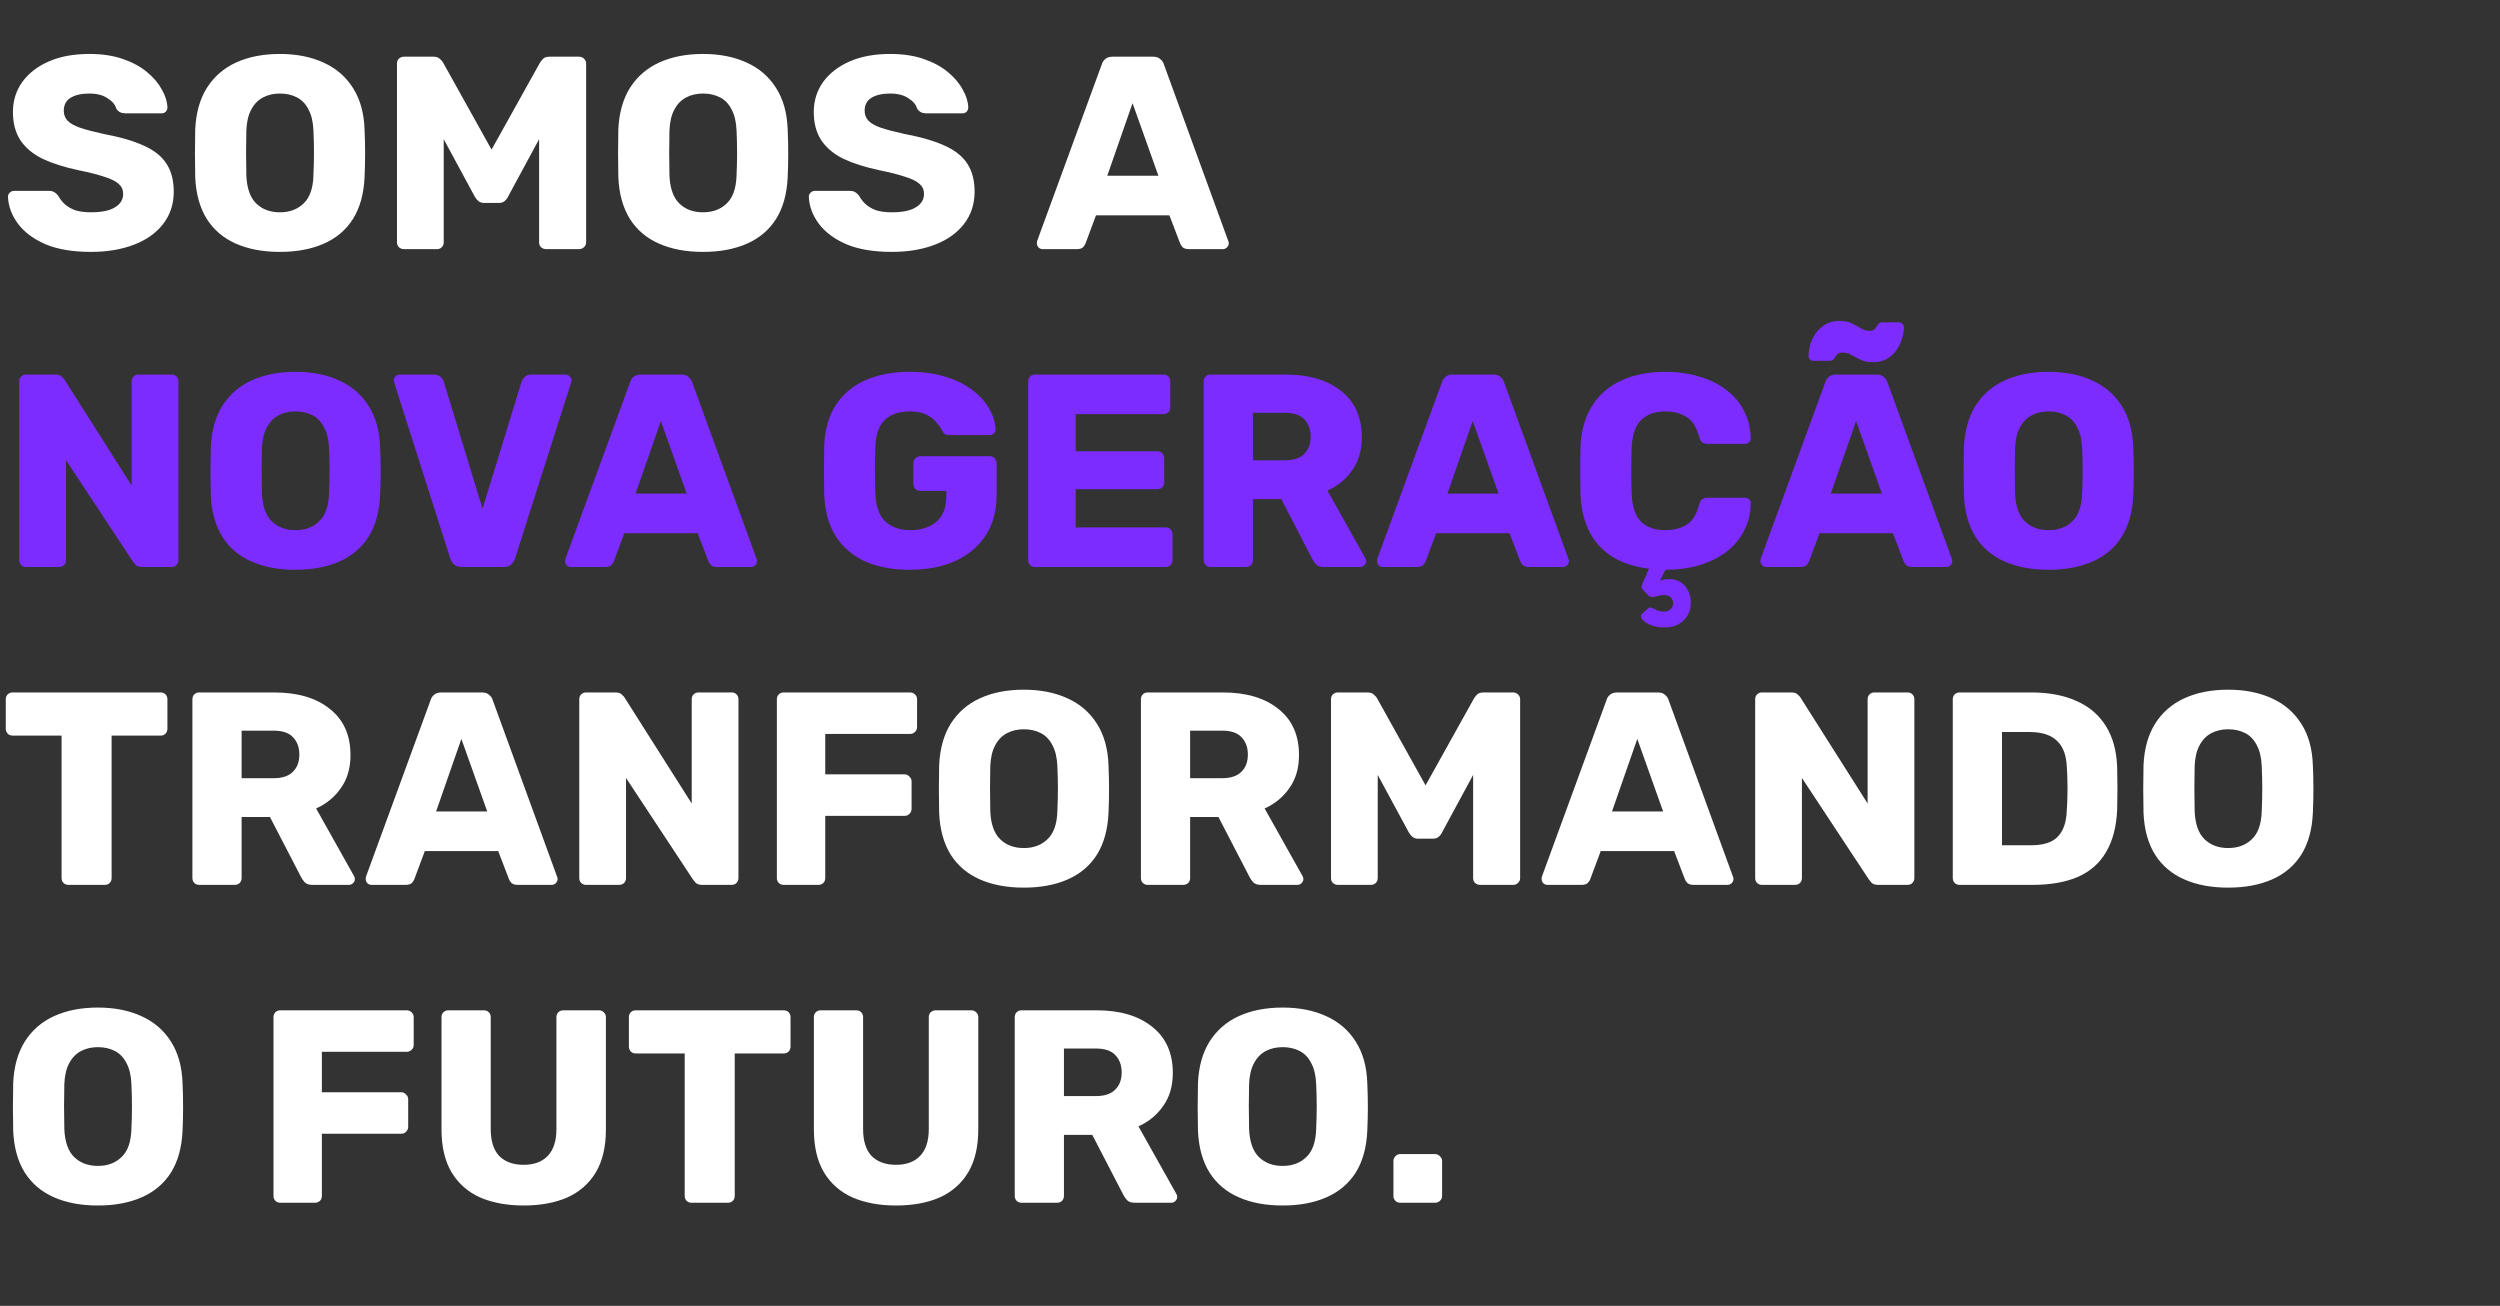 <svg width="291" height="152" viewBox="0 0 291 152" fill="none" xmlns="http://www.w3.org/2000/svg">
<rect x="0" y="0" width="291" height="152" fill="#333333" stroke="none"/>
<path d="M10.592 29.32C8.459 29.32 6.688 29.021 5.28 28.424C3.872 27.805 2.805 27.005 2.08 26.024C1.355 25.043 0.971 23.997 0.928 22.888C0.928 22.717 0.992 22.568 1.12 22.44C1.269 22.291 1.44 22.216 1.632 22.216H5.664C5.963 22.216 6.187 22.269 6.336 22.376C6.507 22.483 6.656 22.621 6.784 22.792C6.955 23.112 7.189 23.421 7.488 23.72C7.808 24.019 8.213 24.264 8.704 24.456C9.216 24.627 9.845 24.712 10.592 24.712C11.829 24.712 12.757 24.52 13.376 24.136C14.016 23.752 14.336 23.229 14.336 22.568C14.336 22.099 14.165 21.715 13.824 21.416C13.483 21.096 12.928 20.819 12.16 20.584C11.413 20.328 10.411 20.072 9.152 19.816C7.531 19.475 6.144 19.037 4.992 18.504C3.861 17.949 2.997 17.235 2.4 16.36C1.803 15.464 1.504 14.355 1.504 13.032C1.504 11.731 1.867 10.568 2.592 9.544C3.339 8.52 4.373 7.72 5.696 7.144C7.019 6.568 8.587 6.28 10.4 6.28C11.872 6.28 13.163 6.472 14.272 6.856C15.403 7.24 16.352 7.752 17.12 8.392C17.888 9.032 18.464 9.715 18.848 10.44C19.253 11.144 19.467 11.837 19.488 12.52C19.488 12.691 19.424 12.851 19.296 13C19.168 13.128 19.008 13.192 18.816 13.192H14.592C14.357 13.192 14.155 13.149 13.984 13.064C13.813 12.979 13.664 12.84 13.536 12.648C13.408 12.179 13.067 11.773 12.512 11.432C11.979 11.069 11.275 10.888 10.4 10.888C9.461 10.888 8.725 11.059 8.192 11.4C7.68 11.72 7.424 12.221 7.424 12.904C7.424 13.331 7.563 13.704 7.84 14.024C8.139 14.344 8.619 14.621 9.28 14.856C9.963 15.091 10.891 15.336 12.064 15.592C14.005 15.955 15.573 16.413 16.768 16.968C17.963 17.501 18.837 18.205 19.392 19.08C19.947 19.933 20.224 21.011 20.224 22.312C20.224 23.763 19.808 25.021 18.976 26.088C18.165 27.133 17.035 27.933 15.584 28.488C14.133 29.043 12.469 29.32 10.592 29.32ZM32.58 29.32C30.617 29.32 28.91 29 27.459 28.36C26.009 27.72 24.878 26.76 24.067 25.48C23.257 24.179 22.809 22.557 22.724 20.616C22.702 19.699 22.692 18.781 22.692 17.864C22.692 16.947 22.702 16.019 22.724 15.08C22.809 13.16 23.257 11.549 24.067 10.248C24.899 8.925 26.041 7.933 27.491 7.272C28.942 6.611 30.638 6.28 32.58 6.28C34.499 6.28 36.185 6.611 37.636 7.272C39.108 7.933 40.26 8.925 41.092 10.248C41.923 11.549 42.371 13.16 42.435 15.08C42.478 16.019 42.499 16.947 42.499 17.864C42.499 18.781 42.478 19.699 42.435 20.616C42.35 22.557 41.902 24.179 41.092 25.48C40.281 26.76 39.15 27.72 37.7 28.36C36.249 29 34.542 29.32 32.58 29.32ZM32.58 24.712C33.71 24.712 34.627 24.371 35.331 23.688C36.057 23.005 36.441 21.917 36.483 20.424C36.526 19.485 36.547 18.6 36.547 17.768C36.547 16.936 36.526 16.072 36.483 15.176C36.441 14.173 36.249 13.363 35.907 12.744C35.587 12.104 35.139 11.635 34.563 11.336C33.987 11.037 33.326 10.888 32.58 10.888C31.854 10.888 31.203 11.037 30.628 11.336C30.052 11.635 29.593 12.104 29.252 12.744C28.91 13.363 28.718 14.173 28.675 15.176C28.654 16.072 28.643 16.936 28.643 17.768C28.643 18.6 28.654 19.485 28.675 20.424C28.739 21.917 29.123 23.005 29.828 23.688C30.532 24.371 31.449 24.712 32.58 24.712ZM47.009 29C46.795 29 46.603 28.925 46.433 28.776C46.283 28.627 46.209 28.435 46.209 28.2V7.4C46.209 7.165 46.283 6.973 46.433 6.824C46.603 6.675 46.795 6.6 47.009 6.6H50.465C50.806 6.6 51.062 6.696 51.233 6.888C51.425 7.059 51.542 7.197 51.585 7.304L57.217 17.416L62.849 7.304C62.913 7.197 63.019 7.059 63.169 6.888C63.339 6.696 63.606 6.6 63.969 6.6H67.393C67.627 6.6 67.819 6.675 67.969 6.824C68.139 6.973 68.225 7.165 68.225 7.4V28.2C68.225 28.435 68.139 28.627 67.969 28.776C67.819 28.925 67.627 29 67.393 29H63.585C63.35 29 63.147 28.925 62.977 28.776C62.827 28.627 62.753 28.435 62.753 28.2V16.2L59.137 22.888C59.051 23.08 58.923 23.251 58.753 23.4C58.582 23.549 58.347 23.624 58.049 23.624H56.385C56.086 23.624 55.851 23.549 55.681 23.4C55.51 23.251 55.371 23.08 55.265 22.888L51.649 16.2V28.2C51.649 28.435 51.574 28.627 51.425 28.776C51.275 28.925 51.083 29 50.849 29H47.009ZM81.829 29.32C79.867 29.32 78.16 29 76.71 28.36C75.259 27.72 74.128 26.76 73.317 25.48C72.507 24.179 72.059 22.557 71.974 20.616C71.952 19.699 71.942 18.781 71.942 17.864C71.942 16.947 71.952 16.019 71.974 15.08C72.059 13.16 72.507 11.549 73.317 10.248C74.15 8.925 75.291 7.933 76.742 7.272C78.192 6.611 79.888 6.28 81.829 6.28C83.749 6.28 85.435 6.611 86.885 7.272C88.358 7.933 89.51 8.925 90.341 10.248C91.174 11.549 91.621 13.16 91.686 15.08C91.728 16.019 91.749 16.947 91.749 17.864C91.749 18.781 91.728 19.699 91.686 20.616C91.6 22.557 91.152 24.179 90.341 25.48C89.531 26.76 88.4 27.72 86.95 28.36C85.499 29 83.792 29.32 81.829 29.32ZM81.829 24.712C82.96 24.712 83.877 24.371 84.582 23.688C85.307 23.005 85.691 21.917 85.734 20.424C85.776 19.485 85.797 18.6 85.797 17.768C85.797 16.936 85.776 16.072 85.734 15.176C85.691 14.173 85.499 13.363 85.157 12.744C84.838 12.104 84.389 11.635 83.814 11.336C83.237 11.037 82.576 10.888 81.829 10.888C81.104 10.888 80.454 11.037 79.877 11.336C79.302 11.635 78.843 12.104 78.501 12.744C78.16 13.363 77.968 14.173 77.925 15.176C77.904 16.072 77.894 16.936 77.894 17.768C77.894 18.6 77.904 19.485 77.925 20.424C77.99 21.917 78.374 23.005 79.078 23.688C79.781 24.371 80.699 24.712 81.829 24.712ZM103.811 29.32C101.677 29.32 99.907 29.021 98.499 28.424C97.091 27.805 96.024 27.005 95.299 26.024C94.573 25.043 94.189 23.997 94.147 22.888C94.147 22.717 94.211 22.568 94.339 22.44C94.488 22.291 94.659 22.216 94.851 22.216H98.883C99.181 22.216 99.405 22.269 99.555 22.376C99.725 22.483 99.875 22.621 100.003 22.792C100.173 23.112 100.408 23.421 100.707 23.72C101.027 24.019 101.432 24.264 101.923 24.456C102.435 24.627 103.064 24.712 103.811 24.712C105.048 24.712 105.976 24.52 106.595 24.136C107.235 23.752 107.555 23.229 107.555 22.568C107.555 22.099 107.384 21.715 107.043 21.416C106.701 21.096 106.147 20.819 105.379 20.584C104.632 20.328 103.629 20.072 102.371 19.816C100.749 19.475 99.363 19.037 98.211 18.504C97.08 17.949 96.216 17.235 95.619 16.36C95.021 15.464 94.723 14.355 94.723 13.032C94.723 11.731 95.085 10.568 95.811 9.544C96.557 8.52 97.592 7.72 98.915 7.144C100.237 6.568 101.805 6.28 103.619 6.28C105.091 6.28 106.381 6.472 107.491 6.856C108.621 7.24 109.571 7.752 110.339 8.392C111.107 9.032 111.683 9.715 112.067 10.44C112.472 11.144 112.685 11.837 112.707 12.52C112.707 12.691 112.643 12.851 112.515 13C112.387 13.128 112.227 13.192 112.035 13.192H107.811C107.576 13.192 107.373 13.149 107.203 13.064C107.032 12.979 106.883 12.84 106.755 12.648C106.627 12.179 106.285 11.773 105.731 11.432C105.197 11.069 104.493 10.888 103.619 10.888C102.68 10.888 101.944 11.059 101.411 11.4C100.899 11.72 100.643 12.221 100.643 12.904C100.643 13.331 100.781 13.704 101.059 14.024C101.357 14.344 101.837 14.621 102.499 14.856C103.181 15.091 104.109 15.336 105.283 15.592C107.224 15.955 108.792 16.413 109.987 16.968C111.181 17.501 112.056 18.205 112.611 19.08C113.165 19.933 113.443 21.011 113.443 22.312C113.443 23.763 113.027 25.021 112.195 26.088C111.384 27.133 110.253 27.933 108.803 28.488C107.352 29.043 105.688 29.32 103.811 29.32ZM121.366 29C121.196 29 121.036 28.936 120.886 28.808C120.758 28.659 120.694 28.499 120.694 28.328C120.694 28.221 120.705 28.125 120.726 28.04L128.246 7.496C128.31 7.261 128.438 7.059 128.63 6.888C128.844 6.696 129.132 6.6 129.494 6.6H134.23C134.593 6.6 134.87 6.696 135.062 6.888C135.276 7.059 135.414 7.261 135.478 7.496L142.966 28.04C143.009 28.125 143.03 28.221 143.03 28.328C143.03 28.499 142.956 28.659 142.806 28.808C142.678 28.936 142.518 29 142.326 29H138.39C138.07 29 137.825 28.925 137.654 28.776C137.505 28.605 137.409 28.456 137.366 28.328L136.118 25.064H127.574L126.358 28.328C126.316 28.456 126.22 28.605 126.07 28.776C125.921 28.925 125.665 29 125.302 29H121.366ZM128.886 20.456H134.838L131.83 12.008L128.886 20.456ZM7.968 103C7.733 103 7.541 102.925 7.392 102.776C7.243 102.627 7.168 102.435 7.168 102.2V85.624H1.472C1.237 85.624 1.045 85.549 0.896 85.4C0.747 85.229 0.672 85.037 0.672 84.824V81.4C0.672 81.165 0.747 80.973 0.896 80.824C1.045 80.675 1.237 80.6 1.472 80.6H18.688C18.923 80.6 19.115 80.675 19.264 80.824C19.413 80.973 19.488 81.165 19.488 81.4V84.824C19.488 85.037 19.413 85.229 19.264 85.4C19.115 85.549 18.923 85.624 18.688 85.624H12.992V102.2C12.992 102.435 12.917 102.627 12.768 102.776C12.619 102.925 12.427 103 12.192 103H7.968ZM23.196 103C22.962 103 22.77 102.925 22.62 102.776C22.471 102.627 22.396 102.435 22.396 102.2V81.4C22.396 81.165 22.471 80.973 22.62 80.824C22.77 80.675 22.962 80.6 23.196 80.6H31.9C34.652 80.6 36.818 81.24 38.396 82.52C39.996 83.779 40.796 85.571 40.796 87.896C40.796 89.411 40.423 90.691 39.676 91.736C38.951 92.781 37.991 93.571 36.796 94.104L41.212 101.976C41.276 102.104 41.308 102.221 41.308 102.328C41.308 102.499 41.234 102.659 41.084 102.808C40.956 102.936 40.796 103 40.604 103H36.38C35.975 103 35.676 102.904 35.484 102.712C35.292 102.499 35.154 102.307 35.068 102.136L31.42 95.096H28.124V102.2C28.124 102.435 28.05 102.627 27.9 102.776C27.751 102.925 27.559 103 27.324 103H23.196ZM28.124 90.584H31.836C32.839 90.584 33.586 90.339 34.076 89.848C34.588 89.357 34.844 88.685 34.844 87.832C34.844 87 34.599 86.328 34.108 85.816C33.639 85.304 32.882 85.048 31.836 85.048H28.124V90.584ZM43.241 103C43.071 103 42.911 102.936 42.761 102.808C42.633 102.659 42.569 102.499 42.569 102.328C42.569 102.221 42.58 102.125 42.601 102.04L50.121 81.496C50.185 81.261 50.313 81.059 50.505 80.888C50.719 80.696 51.007 80.6 51.369 80.6H56.105C56.468 80.6 56.745 80.696 56.937 80.888C57.151 81.059 57.289 81.261 57.353 81.496L64.841 102.04C64.884 102.125 64.905 102.221 64.905 102.328C64.905 102.499 64.831 102.659 64.681 102.808C64.553 102.936 64.393 103 64.201 103H60.265C59.945 103 59.7 102.925 59.529 102.776C59.38 102.605 59.284 102.456 59.241 102.328L57.993 99.064H49.449L48.233 102.328C48.191 102.456 48.095 102.605 47.945 102.776C47.796 102.925 47.54 103 47.177 103H43.241ZM50.761 94.456H56.713L53.705 86.008L50.761 94.456ZM68.228 103C67.993 103 67.801 102.925 67.651 102.776C67.502 102.627 67.427 102.435 67.427 102.2V81.4C67.427 81.165 67.502 80.973 67.651 80.824C67.801 80.675 67.993 80.6 68.228 80.6H71.62C71.982 80.6 72.238 80.685 72.388 80.856C72.558 81.005 72.665 81.123 72.707 81.208L80.516 93.528V81.4C80.516 81.165 80.59 80.973 80.74 80.824C80.889 80.675 81.081 80.6 81.316 80.6H85.156C85.39 80.6 85.582 80.675 85.731 80.824C85.881 80.973 85.956 81.165 85.956 81.4V102.2C85.956 102.413 85.881 102.605 85.731 102.776C85.582 102.925 85.39 103 85.156 103H81.731C81.39 103 81.134 102.915 80.963 102.744C80.814 102.573 80.718 102.456 80.675 102.392L72.868 90.552V102.2C72.868 102.435 72.793 102.627 72.644 102.776C72.494 102.925 72.302 103 72.067 103H68.228ZM91.228 103C90.993 103 90.801 102.925 90.651 102.776C90.502 102.627 90.427 102.435 90.427 102.2V81.4C90.427 81.165 90.502 80.973 90.651 80.824C90.801 80.675 90.993 80.6 91.228 80.6H105.916C106.15 80.6 106.342 80.675 106.492 80.824C106.662 80.973 106.748 81.165 106.748 81.4V84.632C106.748 84.867 106.662 85.059 106.492 85.208C106.342 85.357 106.15 85.432 105.916 85.432H96.059V90.136H105.276C105.51 90.136 105.702 90.221 105.852 90.392C106.022 90.541 106.108 90.733 106.108 90.968V94.168C106.108 94.381 106.022 94.573 105.852 94.744C105.702 94.893 105.51 94.968 105.276 94.968H96.059V102.2C96.059 102.435 95.985 102.627 95.835 102.776C95.686 102.925 95.494 103 95.26 103H91.228ZM119.173 103.32C117.211 103.32 115.504 103 114.053 102.36C112.603 101.72 111.472 100.76 110.661 99.48C109.851 98.179 109.403 96.557 109.317 94.616C109.296 93.699 109.285 92.781 109.285 91.864C109.285 90.947 109.296 90.019 109.317 89.08C109.403 87.16 109.851 85.549 110.661 84.248C111.493 82.925 112.635 81.933 114.085 81.272C115.536 80.611 117.232 80.28 119.173 80.28C121.093 80.28 122.779 80.611 124.229 81.272C125.701 81.933 126.853 82.925 127.685 84.248C128.517 85.549 128.965 87.16 129.029 89.08C129.072 90.019 129.093 90.947 129.093 91.864C129.093 92.781 129.072 93.699 129.029 94.616C128.944 96.557 128.496 98.179 127.685 99.48C126.875 100.76 125.744 101.72 124.293 102.36C122.843 103 121.136 103.32 119.173 103.32ZM119.173 98.712C120.304 98.712 121.221 98.371 121.925 97.688C122.651 97.005 123.035 95.917 123.077 94.424C123.12 93.485 123.141 92.6 123.141 91.768C123.141 90.936 123.12 90.072 123.077 89.176C123.035 88.173 122.843 87.363 122.501 86.744C122.181 86.104 121.733 85.635 121.157 85.336C120.581 85.037 119.92 84.888 119.173 84.888C118.448 84.888 117.797 85.037 117.221 85.336C116.645 85.635 116.187 86.104 115.845 86.744C115.504 87.363 115.312 88.173 115.269 89.176C115.248 90.072 115.237 90.936 115.237 91.768C115.237 92.6 115.248 93.485 115.269 94.424C115.333 95.917 115.717 97.005 116.421 97.688C117.125 98.371 118.043 98.712 119.173 98.712ZM133.603 103C133.368 103 133.176 102.925 133.027 102.776C132.877 102.627 132.803 102.435 132.803 102.2V81.4C132.803 81.165 132.877 80.973 133.027 80.824C133.176 80.675 133.368 80.6 133.603 80.6H142.307C145.059 80.6 147.224 81.24 148.803 82.52C150.403 83.779 151.203 85.571 151.203 87.896C151.203 89.411 150.829 90.691 150.083 91.736C149.357 92.781 148.397 93.571 147.203 94.104L151.619 101.976C151.683 102.104 151.715 102.221 151.715 102.328C151.715 102.499 151.64 102.659 151.491 102.808C151.363 102.936 151.203 103 151.011 103H146.787C146.381 103 146.083 102.904 145.891 102.712C145.699 102.499 145.56 102.307 145.475 102.136L141.827 95.096H138.531V102.2C138.531 102.435 138.456 102.627 138.307 102.776C138.157 102.925 137.965 103 137.731 103H133.603ZM138.531 90.584H142.243C143.245 90.584 143.992 90.339 144.483 89.848C144.995 89.357 145.251 88.685 145.251 87.832C145.251 87 145.005 86.328 144.515 85.816C144.045 85.304 143.288 85.048 142.243 85.048H138.531V90.584ZM155.728 103C155.514 103 155.322 102.925 155.152 102.776C155.002 102.627 154.928 102.435 154.928 102.2V81.4C154.928 81.165 155.002 80.973 155.152 80.824C155.322 80.675 155.514 80.6 155.728 80.6H159.184C159.525 80.6 159.781 80.696 159.952 80.888C160.144 81.059 160.261 81.197 160.304 81.304L165.936 91.416L171.568 81.304C171.632 81.197 171.738 81.059 171.888 80.888C172.058 80.696 172.325 80.6 172.688 80.6H176.112C176.346 80.6 176.538 80.675 176.688 80.824C176.858 80.973 176.944 81.165 176.944 81.4V102.2C176.944 102.435 176.858 102.627 176.688 102.776C176.538 102.925 176.346 103 176.112 103H172.304C172.069 103 171.866 102.925 171.696 102.776C171.546 102.627 171.472 102.435 171.472 102.2V90.2L167.856 96.888C167.77 97.08 167.642 97.251 167.472 97.4C167.301 97.549 167.066 97.624 166.768 97.624H165.104C164.805 97.624 164.57 97.549 164.4 97.4C164.229 97.251 164.09 97.08 163.984 96.888L160.368 90.2V102.2C160.368 102.435 160.293 102.627 160.144 102.776C159.994 102.925 159.802 103 159.568 103H155.728ZM180.116 103C179.946 103 179.786 102.936 179.636 102.808C179.508 102.659 179.444 102.499 179.444 102.328C179.444 102.221 179.455 102.125 179.476 102.04L186.996 81.496C187.06 81.261 187.188 81.059 187.38 80.888C187.594 80.696 187.882 80.6 188.244 80.6H192.98C193.343 80.6 193.62 80.696 193.812 80.888C194.026 81.059 194.164 81.261 194.228 81.496L201.716 102.04C201.759 102.125 201.78 102.221 201.78 102.328C201.78 102.499 201.706 102.659 201.556 102.808C201.428 102.936 201.268 103 201.076 103H197.14C196.82 103 196.575 102.925 196.404 102.776C196.255 102.605 196.159 102.456 196.116 102.328L194.868 99.064H186.324L185.108 102.328C185.066 102.456 184.97 102.605 184.82 102.776C184.671 102.925 184.415 103 184.052 103H180.116ZM187.636 94.456H193.588L190.58 86.008L187.636 94.456ZM205.103 103C204.868 103 204.676 102.925 204.527 102.776C204.377 102.627 204.303 102.435 204.303 102.2V81.4C204.303 81.165 204.377 80.973 204.527 80.824C204.676 80.675 204.868 80.6 205.103 80.6H208.495C208.857 80.6 209.113 80.685 209.263 80.856C209.433 81.005 209.54 81.123 209.583 81.208L217.391 93.528V81.4C217.391 81.165 217.465 80.973 217.615 80.824C217.764 80.675 217.956 80.6 218.191 80.6H222.031C222.265 80.6 222.457 80.675 222.607 80.824C222.756 80.973 222.831 81.165 222.831 81.4V102.2C222.831 102.413 222.756 102.605 222.607 102.776C222.457 102.925 222.265 103 222.031 103H218.607C218.265 103 218.009 102.915 217.839 102.744C217.689 102.573 217.593 102.456 217.551 102.392L209.743 90.552V102.2C209.743 102.435 209.668 102.627 209.519 102.776C209.369 102.925 209.177 103 208.943 103H205.103ZM228.103 103C227.868 103 227.676 102.925 227.527 102.776C227.377 102.627 227.303 102.435 227.303 102.2V81.4C227.303 81.165 227.377 80.973 227.527 80.824C227.676 80.675 227.868 80.6 228.103 80.6H236.423C238.513 80.6 240.295 80.941 241.767 81.624C243.239 82.285 244.369 83.267 245.159 84.568C245.948 85.848 246.375 87.437 246.439 89.336C246.46 90.275 246.471 91.096 246.471 91.8C246.471 92.504 246.46 93.315 246.439 94.232C246.353 96.216 245.927 97.859 245.159 99.16C244.412 100.461 243.313 101.432 241.863 102.072C240.433 102.691 238.673 103 236.583 103H228.103ZM233.031 98.392H236.423C237.34 98.392 238.097 98.253 238.695 97.976C239.313 97.677 239.772 97.219 240.071 96.6C240.391 95.981 240.561 95.171 240.583 94.168C240.625 93.549 240.647 92.995 240.647 92.504C240.668 92.013 240.668 91.523 240.647 91.032C240.647 90.541 240.625 89.997 240.583 89.4C240.54 87.949 240.156 86.893 239.431 86.232C238.727 85.549 237.671 85.208 236.263 85.208H233.031V98.392ZM259.361 103.32C257.398 103.32 255.691 103 254.241 102.36C252.79 101.72 251.659 100.76 250.849 99.48C250.038 98.179 249.59 96.557 249.505 94.616C249.483 93.699 249.473 92.781 249.473 91.864C249.473 90.947 249.483 90.019 249.505 89.08C249.59 87.16 250.038 85.549 250.849 84.248C251.681 82.925 252.822 81.933 254.273 81.272C255.723 80.611 257.419 80.28 259.361 80.28C261.281 80.28 262.966 80.611 264.417 81.272C265.889 81.933 267.041 82.925 267.873 84.248C268.705 85.549 269.153 87.16 269.217 89.08C269.259 90.019 269.281 90.947 269.281 91.864C269.281 92.781 269.259 93.699 269.217 94.616C269.131 96.557 268.683 98.179 267.873 99.48C267.062 100.76 265.931 101.72 264.481 102.36C263.03 103 261.323 103.32 259.361 103.32ZM259.361 98.712C260.491 98.712 261.409 98.371 262.113 97.688C262.838 97.005 263.222 95.917 263.265 94.424C263.307 93.485 263.329 92.6 263.329 91.768C263.329 90.936 263.307 90.072 263.265 89.176C263.222 88.173 263.03 87.363 262.689 86.744C262.369 86.104 261.921 85.635 261.345 85.336C260.769 85.037 260.107 84.888 259.361 84.888C258.635 84.888 257.985 85.037 257.409 85.336C256.833 85.635 256.374 86.104 256.033 86.744C255.691 87.363 255.499 88.173 255.457 89.176C255.435 90.072 255.425 90.936 255.425 91.768C255.425 92.6 255.435 93.485 255.457 94.424C255.521 95.917 255.905 97.005 256.609 97.688C257.313 98.371 258.23 98.712 259.361 98.712ZM11.392 140.32C9.429 140.32 7.723 140 6.272 139.36C4.821 138.72 3.691 137.76 2.88 136.48C2.069 135.179 1.621 133.557 1.536 131.616C1.515 130.699 1.504 129.781 1.504 128.864C1.504 127.947 1.515 127.019 1.536 126.08C1.621 124.16 2.069 122.549 2.88 121.248C3.712 119.925 4.853 118.933 6.304 118.272C7.755 117.611 9.451 117.28 11.392 117.28C13.312 117.28 14.997 117.611 16.448 118.272C17.92 118.933 19.072 119.925 19.904 121.248C20.736 122.549 21.184 124.16 21.248 126.08C21.291 127.019 21.312 127.947 21.312 128.864C21.312 129.781 21.291 130.699 21.248 131.616C21.163 133.557 20.715 135.179 19.904 136.48C19.093 137.76 17.963 138.72 16.512 139.36C15.061 140 13.355 140.32 11.392 140.32ZM11.392 135.712C12.523 135.712 13.44 135.371 14.144 134.688C14.869 134.005 15.253 132.917 15.296 131.424C15.339 130.485 15.36 129.6 15.36 128.768C15.36 127.936 15.339 127.072 15.296 126.176C15.253 125.173 15.061 124.363 14.72 123.744C14.4 123.104 13.952 122.635 13.376 122.336C12.8 122.037 12.139 121.888 11.392 121.888C10.667 121.888 10.016 122.037 9.44 122.336C8.864 122.635 8.405 123.104 8.064 123.744C7.723 124.363 7.531 125.173 7.488 126.176C7.467 127.072 7.456 127.936 7.456 128.768C7.456 129.6 7.467 130.485 7.488 131.424C7.552 132.917 7.936 134.005 8.64 134.688C9.344 135.371 10.261 135.712 11.392 135.712ZM32.634 140C32.399 140 32.207 139.925 32.058 139.776C31.908 139.627 31.834 139.435 31.834 139.2V118.4C31.834 118.165 31.908 117.973 32.058 117.824C32.207 117.675 32.399 117.6 32.634 117.6H47.322C47.556 117.6 47.748 117.675 47.898 117.824C48.068 117.973 48.154 118.165 48.154 118.4V121.632C48.154 121.867 48.068 122.059 47.898 122.208C47.748 122.357 47.556 122.432 47.322 122.432H37.466V127.136H46.682C46.916 127.136 47.108 127.221 47.258 127.392C47.428 127.541 47.514 127.733 47.514 127.968V131.168C47.514 131.381 47.428 131.573 47.258 131.744C47.108 131.893 46.916 131.968 46.682 131.968H37.466V139.2C37.466 139.435 37.391 139.627 37.242 139.776C37.092 139.925 36.9 140 36.666 140H32.634ZM60.96 140.32C59.04 140.32 57.354 140.011 55.904 139.392C54.474 138.752 53.365 137.781 52.576 136.48C51.786 135.157 51.392 133.483 51.392 131.456V118.4C51.392 118.165 51.466 117.973 51.616 117.824C51.765 117.675 51.957 117.6 52.192 117.6H56.32C56.554 117.6 56.746 117.675 56.896 117.824C57.045 117.973 57.12 118.165 57.12 118.4V131.424C57.12 132.811 57.45 133.856 58.112 134.56C58.794 135.243 59.744 135.584 60.96 135.584C62.154 135.584 63.082 135.243 63.744 134.56C64.426 133.856 64.768 132.811 64.768 131.424V118.4C64.768 118.165 64.842 117.973 64.992 117.824C65.162 117.675 65.354 117.6 65.568 117.6H69.728C69.941 117.6 70.122 117.675 70.272 117.824C70.442 117.973 70.528 118.165 70.528 118.4V131.456C70.528 133.483 70.133 135.157 69.344 136.48C68.554 137.781 67.445 138.752 66.016 139.392C64.586 140.011 62.901 140.32 60.96 140.32ZM80.499 140C80.265 140 80.073 139.925 79.923 139.776C79.774 139.627 79.699 139.435 79.699 139.2V122.624H74.003C73.769 122.624 73.577 122.549 73.427 122.4C73.278 122.229 73.203 122.037 73.203 121.824V118.4C73.203 118.165 73.278 117.973 73.427 117.824C73.577 117.675 73.769 117.6 74.003 117.6H91.219C91.454 117.6 91.646 117.675 91.795 117.824C91.945 117.973 92.019 118.165 92.019 118.4V121.824C92.019 122.037 91.945 122.229 91.795 122.4C91.646 122.549 91.454 122.624 91.219 122.624H85.523V139.2C85.523 139.435 85.449 139.627 85.299 139.776C85.15 139.925 84.958 140 84.723 140H80.499ZM104.304 140.32C102.384 140.32 100.698 140.011 99.248 139.392C97.818 138.752 96.709 137.781 95.919 136.48C95.13 135.157 94.736 133.483 94.736 131.456V118.4C94.736 118.165 94.81 117.973 94.96 117.824C95.109 117.675 95.301 117.6 95.535 117.6H99.663C99.898 117.6 100.09 117.675 100.24 117.824C100.389 117.973 100.464 118.165 100.464 118.4V131.424C100.464 132.811 100.794 133.856 101.456 134.56C102.138 135.243 103.088 135.584 104.304 135.584C105.498 135.584 106.426 135.243 107.088 134.56C107.77 133.856 108.112 132.811 108.112 131.424V118.4C108.112 118.165 108.186 117.973 108.336 117.824C108.506 117.675 108.698 117.6 108.912 117.6H113.072C113.285 117.6 113.466 117.675 113.616 117.824C113.786 117.973 113.872 118.165 113.872 118.4V131.456C113.872 133.483 113.477 135.157 112.688 136.48C111.898 137.781 110.789 138.752 109.36 139.392C107.93 140.011 106.245 140.32 104.304 140.32ZM118.915 140C118.68 140 118.488 139.925 118.339 139.776C118.19 139.627 118.115 139.435 118.115 139.2V118.4C118.115 118.165 118.19 117.973 118.339 117.824C118.488 117.675 118.68 117.6 118.915 117.6H127.619C130.371 117.6 132.536 118.24 134.115 119.52C135.715 120.779 136.515 122.571 136.515 124.896C136.515 126.411 136.142 127.691 135.395 128.736C134.67 129.781 133.71 130.571 132.515 131.104L136.931 138.976C136.995 139.104 137.027 139.221 137.027 139.328C137.027 139.499 136.952 139.659 136.803 139.808C136.675 139.936 136.515 140 136.323 140H132.099C131.694 140 131.395 139.904 131.203 139.712C131.011 139.499 130.872 139.307 130.787 139.136L127.139 132.096H123.843V139.2C123.843 139.435 123.768 139.627 123.619 139.776C123.47 139.925 123.278 140 123.043 140H118.915ZM123.843 127.584H127.555C128.558 127.584 129.304 127.339 129.795 126.848C130.307 126.357 130.563 125.685 130.563 124.832C130.563 124 130.318 123.328 129.827 122.816C129.358 122.304 128.6 122.048 127.555 122.048H123.843V127.584ZM149.298 140.32C147.336 140.32 145.629 140 144.178 139.36C142.728 138.72 141.597 137.76 140.786 136.48C139.976 135.179 139.528 133.557 139.442 131.616C139.421 130.699 139.41 129.781 139.41 128.864C139.41 127.947 139.421 127.019 139.442 126.08C139.528 124.16 139.976 122.549 140.786 121.248C141.618 119.925 142.76 118.933 144.21 118.272C145.661 117.611 147.357 117.28 149.298 117.28C151.218 117.28 152.904 117.611 154.354 118.272C155.826 118.933 156.978 119.925 157.81 121.248C158.642 122.549 159.09 124.16 159.154 126.08C159.197 127.019 159.218 127.947 159.218 128.864C159.218 129.781 159.197 130.699 159.154 131.616C159.069 133.557 158.621 135.179 157.81 136.48C157 137.76 155.869 138.72 154.418 139.36C152.968 140 151.261 140.32 149.298 140.32ZM149.298 135.712C150.429 135.712 151.346 135.371 152.05 134.688C152.776 134.005 153.16 132.917 153.202 131.424C153.245 130.485 153.266 129.6 153.266 128.768C153.266 127.936 153.245 127.072 153.202 126.176C153.16 125.173 152.968 124.363 152.626 123.744C152.306 123.104 151.858 122.635 151.282 122.336C150.706 122.037 150.045 121.888 149.298 121.888C148.573 121.888 147.922 122.037 147.346 122.336C146.77 122.635 146.312 123.104 145.97 123.744C145.629 124.363 145.437 125.173 145.394 126.176C145.373 127.072 145.362 127.936 145.362 128.768C145.362 129.6 145.373 130.485 145.394 131.424C145.458 132.917 145.842 134.005 146.546 134.688C147.25 135.371 148.168 135.712 149.298 135.712ZM162.997 140C162.762 140 162.57 139.925 162.421 139.776C162.271 139.627 162.197 139.435 162.197 139.2V135.136C162.197 134.923 162.271 134.741 162.421 134.592C162.57 134.421 162.762 134.336 162.997 134.336H167.029C167.263 134.336 167.455 134.421 167.605 134.592C167.775 134.741 167.861 134.923 167.861 135.136V139.2C167.861 139.435 167.775 139.627 167.605 139.776C167.455 139.925 167.263 140 167.029 140H162.997Z" fill="white"/>
<path d="M3.04 66C2.805 66 2.613 65.925 2.464 65.776C2.315 65.627 2.24 65.435 2.24 65.2V44.4C2.24 44.165 2.315 43.973 2.464 43.824C2.613 43.675 2.805 43.6 3.04 43.6H6.432C6.795 43.6 7.051 43.685 7.2 43.856C7.371 44.005 7.477 44.123 7.52 44.208L15.328 56.528V44.4C15.328 44.165 15.403 43.973 15.552 43.824C15.701 43.675 15.893 43.6 16.128 43.6H19.968C20.203 43.6 20.395 43.675 20.544 43.824C20.693 43.973 20.768 44.165 20.768 44.4V65.2C20.768 65.413 20.693 65.605 20.544 65.776C20.395 65.925 20.203 66 19.968 66H16.544C16.203 66 15.947 65.915 15.776 65.744C15.627 65.573 15.531 65.456 15.488 65.392L7.68 53.552V65.2C7.68 65.435 7.605 65.627 7.456 65.776C7.307 65.925 7.115 66 6.88 66H3.04ZM34.392 66.32C32.429 66.32 30.723 66 29.272 65.36C27.821 64.72 26.691 63.76 25.88 62.48C25.069 61.179 24.621 59.557 24.536 57.616C24.515 56.699 24.504 55.781 24.504 54.864C24.504 53.947 24.515 53.019 24.536 52.08C24.621 50.16 25.069 48.549 25.88 47.248C26.712 45.925 27.853 44.933 29.304 44.272C30.755 43.611 32.451 43.28 34.392 43.28C36.312 43.28 37.997 43.611 39.448 44.272C40.92 44.933 42.072 45.925 42.904 47.248C43.736 48.549 44.184 50.16 44.248 52.08C44.291 53.019 44.312 53.947 44.312 54.864C44.312 55.781 44.291 56.699 44.248 57.616C44.163 59.557 43.715 61.179 42.904 62.48C42.093 63.76 40.963 64.72 39.512 65.36C38.061 66 36.355 66.32 34.392 66.32ZM34.392 61.712C35.523 61.712 36.44 61.371 37.144 60.688C37.869 60.005 38.253 58.917 38.296 57.424C38.339 56.485 38.36 55.6 38.36 54.768C38.36 53.936 38.339 53.072 38.296 52.176C38.253 51.173 38.061 50.363 37.72 49.744C37.4 49.104 36.952 48.635 36.376 48.336C35.8 48.037 35.139 47.888 34.392 47.888C33.667 47.888 33.016 48.037 32.44 48.336C31.864 48.635 31.405 49.104 31.064 49.744C30.723 50.363 30.531 51.173 30.488 52.176C30.467 53.072 30.456 53.936 30.456 54.768C30.456 55.6 30.467 56.485 30.488 57.424C30.552 58.917 30.936 60.005 31.64 60.688C32.344 61.371 33.261 61.712 34.392 61.712ZM53.734 66C53.371 66 53.083 65.904 52.87 65.712C52.656 65.52 52.507 65.296 52.422 65.04L45.894 44.56C45.851 44.453 45.83 44.357 45.83 44.272C45.83 44.101 45.894 43.952 46.022 43.824C46.171 43.675 46.342 43.6 46.534 43.6H50.502C50.843 43.6 51.11 43.696 51.302 43.888C51.494 44.08 51.611 44.261 51.654 44.432L56.166 59.216L60.71 44.432C60.774 44.261 60.891 44.08 61.062 43.888C61.254 43.696 61.52 43.6 61.862 43.6H65.83C66.022 43.6 66.182 43.675 66.31 43.824C66.459 43.952 66.534 44.101 66.534 44.272C66.534 44.357 66.512 44.453 66.47 44.56L59.942 65.04C59.856 65.296 59.707 65.52 59.494 65.712C59.302 65.904 59.014 66 58.63 66H53.734ZM66.46 66C66.289 66 66.129 65.936 65.98 65.808C65.852 65.659 65.788 65.499 65.788 65.328C65.788 65.221 65.799 65.125 65.82 65.04L73.34 44.496C73.404 44.261 73.532 44.059 73.724 43.888C73.937 43.696 74.225 43.6 74.588 43.6H79.324C79.687 43.6 79.964 43.696 80.156 43.888C80.369 44.059 80.508 44.261 80.572 44.496L88.06 65.04C88.103 65.125 88.124 65.221 88.124 65.328C88.124 65.499 88.049 65.659 87.9 65.808C87.772 65.936 87.612 66 87.42 66H83.484C83.164 66 82.919 65.925 82.748 65.776C82.599 65.605 82.503 65.456 82.46 65.328L81.212 62.064H72.668L71.452 65.328C71.409 65.456 71.313 65.605 71.164 65.776C71.015 65.925 70.759 66 70.396 66H66.46ZM73.98 57.456H79.932L76.924 49.008L73.98 57.456ZM105.894 66.32C103.868 66.32 102.118 65.989 100.646 65.328C99.196 64.645 98.065 63.664 97.254 62.384C96.465 61.083 96.028 59.504 95.942 57.648C95.921 56.731 95.91 55.76 95.91 54.736C95.91 53.691 95.921 52.699 95.942 51.76C96.028 49.947 96.476 48.411 97.286 47.152C98.097 45.893 99.238 44.933 100.71 44.272C102.182 43.611 103.91 43.28 105.894 43.28C107.494 43.28 108.913 43.483 110.15 43.888C111.388 44.272 112.422 44.795 113.254 45.456C114.108 46.117 114.748 46.843 115.174 47.632C115.622 48.421 115.857 49.2 115.878 49.968C115.9 50.16 115.836 50.32 115.686 50.448C115.558 50.576 115.398 50.64 115.206 50.64H110.534C110.3 50.64 110.118 50.608 109.99 50.544C109.884 50.459 109.788 50.341 109.702 50.192C109.553 49.872 109.329 49.541 109.03 49.2C108.753 48.837 108.358 48.528 107.846 48.272C107.356 48.016 106.705 47.888 105.894 47.888C104.678 47.888 103.718 48.208 103.014 48.848C102.332 49.488 101.958 50.512 101.894 51.92C101.83 53.755 101.83 55.611 101.894 57.488C101.958 58.981 102.353 60.059 103.078 60.72C103.804 61.381 104.764 61.712 105.958 61.712C106.769 61.712 107.484 61.573 108.102 61.296C108.742 61.019 109.244 60.592 109.606 60.016C109.969 59.419 110.15 58.661 110.15 57.744V57.136H107.142C106.908 57.136 106.705 57.061 106.534 56.912C106.385 56.741 106.31 56.539 106.31 56.304V53.936C106.31 53.701 106.385 53.509 106.534 53.36C106.705 53.189 106.908 53.104 107.142 53.104H115.206C115.441 53.104 115.633 53.189 115.782 53.36C115.932 53.509 116.006 53.701 116.006 53.936V57.584C116.006 59.419 115.59 60.987 114.758 62.288C113.926 63.589 112.742 64.592 111.206 65.296C109.692 65.979 107.921 66.32 105.894 66.32ZM120.478 66C120.243 66 120.051 65.925 119.902 65.776C119.752 65.627 119.678 65.435 119.678 65.2V44.4C119.678 44.165 119.752 43.973 119.902 43.824C120.051 43.675 120.243 43.6 120.478 43.6H135.422C135.656 43.6 135.848 43.675 135.998 43.824C136.147 43.973 136.222 44.165 136.222 44.4V47.408C136.222 47.643 136.147 47.835 135.998 47.984C135.848 48.133 135.656 48.208 135.422 48.208H125.214V52.528H134.718C134.952 52.528 135.144 52.613 135.294 52.784C135.443 52.933 135.517 53.125 135.517 53.36V56.144C135.517 56.357 135.443 56.549 135.294 56.72C135.144 56.869 134.952 56.944 134.718 56.944H125.214V61.392H135.678C135.912 61.392 136.104 61.467 136.253 61.616C136.403 61.765 136.478 61.957 136.478 62.192V65.2C136.478 65.435 136.403 65.627 136.253 65.776C136.104 65.925 135.912 66 135.678 66H120.478ZM140.915 66C140.68 66 140.488 65.925 140.339 65.776C140.19 65.627 140.115 65.435 140.115 65.2V44.4C140.115 44.165 140.19 43.973 140.339 43.824C140.488 43.675 140.68 43.6 140.915 43.6H149.619C152.371 43.6 154.536 44.24 156.115 45.52C157.715 46.779 158.515 48.571 158.515 50.896C158.515 52.411 158.142 53.691 157.395 54.736C156.67 55.781 155.71 56.571 154.515 57.104L158.931 64.976C158.995 65.104 159.027 65.221 159.027 65.328C159.027 65.499 158.952 65.659 158.803 65.808C158.675 65.936 158.515 66 158.323 66H154.099C153.694 66 153.395 65.904 153.203 65.712C153.011 65.499 152.872 65.307 152.787 65.136L149.139 58.096H145.843V65.2C145.843 65.435 145.768 65.627 145.619 65.776C145.47 65.925 145.278 66 145.043 66H140.915ZM145.843 53.584H149.555C150.558 53.584 151.304 53.339 151.795 52.848C152.307 52.357 152.563 51.685 152.563 50.832C152.563 50 152.318 49.328 151.827 48.816C151.358 48.304 150.6 48.048 149.555 48.048H145.843V53.584ZM160.96 66C160.789 66 160.629 65.936 160.48 65.808C160.352 65.659 160.288 65.499 160.288 65.328C160.288 65.221 160.299 65.125 160.32 65.04L167.84 44.496C167.904 44.261 168.032 44.059 168.224 43.888C168.437 43.696 168.725 43.6 169.088 43.6H173.824C174.187 43.6 174.464 43.696 174.656 43.888C174.869 44.059 175.008 44.261 175.072 44.496L182.56 65.04C182.603 65.125 182.624 65.221 182.624 65.328C182.624 65.499 182.549 65.659 182.4 65.808C182.272 65.936 182.112 66 181.92 66H177.984C177.664 66 177.419 65.925 177.248 65.776C177.099 65.605 177.003 65.456 176.96 65.328L175.712 62.064H167.168L165.952 65.328C165.909 65.456 165.813 65.605 165.664 65.776C165.515 65.925 165.259 66 164.896 66H160.96ZM168.48 57.456H174.432L171.424 49.008L168.48 57.456ZM193.702 73.04C193.126 73.04 192.603 72.944 192.134 72.752C191.664 72.56 191.334 72.336 191.142 72.08C190.95 71.824 190.96 71.6 191.174 71.408L191.75 70.896C191.942 70.725 192.102 70.672 192.23 70.736C192.379 70.8 192.56 70.885 192.774 70.992C192.987 71.12 193.296 71.184 193.702 71.184C194.022 71.184 194.278 71.088 194.47 70.896C194.662 70.704 194.758 70.48 194.758 70.224C194.758 69.947 194.662 69.712 194.47 69.52C194.278 69.349 194.022 69.264 193.702 69.264C193.446 69.264 193.211 69.296 192.998 69.36C192.784 69.445 192.582 69.488 192.39 69.488C192.219 69.509 192.048 69.456 191.878 69.328L191.27 68.688C191.142 68.56 191.078 68.421 191.078 68.272C191.099 68.123 191.174 67.92 191.302 67.664L191.942 66.192C190.32 66 188.923 65.552 187.75 64.848C186.598 64.144 185.702 63.195 185.062 62C184.422 60.784 184.059 59.333 183.974 57.648C183.952 56.773 183.942 55.835 183.942 54.832C183.942 53.829 183.952 52.869 183.974 51.952C184.059 50.096 184.507 48.528 185.318 47.248C186.128 45.947 187.259 44.965 188.71 44.304C190.16 43.621 191.878 43.28 193.862 43.28C195.27 43.28 196.571 43.461 197.766 43.824C198.96 44.165 200.006 44.677 200.902 45.36C201.798 46.021 202.491 46.832 202.982 47.792C203.494 48.731 203.76 49.797 203.782 50.992C203.803 51.184 203.739 51.344 203.59 51.472C203.462 51.6 203.302 51.664 203.11 51.664H198.79C198.512 51.664 198.299 51.611 198.15 51.504C198 51.376 197.872 51.152 197.766 50.832C197.467 49.701 196.976 48.933 196.294 48.528C195.632 48.101 194.811 47.888 193.83 47.888C192.656 47.888 191.728 48.219 191.046 48.88C190.363 49.52 189.99 50.597 189.926 52.112C189.862 53.861 189.862 55.653 189.926 57.488C189.99 59.003 190.363 60.091 191.046 60.752C191.728 61.392 192.656 61.712 193.83 61.712C194.811 61.712 195.643 61.499 196.326 61.072C197.008 60.645 197.488 59.877 197.766 58.768C197.851 58.448 197.968 58.235 198.118 58.128C198.288 58 198.512 57.936 198.79 57.936H203.11C203.302 57.936 203.462 58 203.59 58.128C203.739 58.256 203.803 58.416 203.782 58.608C203.76 59.803 203.494 60.88 202.982 61.84C202.491 62.779 201.798 63.589 200.902 64.272C200.006 64.933 198.96 65.445 197.766 65.808C196.571 66.149 195.27 66.32 193.862 66.32L193.222 67.6C193.35 67.536 193.52 67.483 193.734 67.44C193.968 67.419 194.15 67.408 194.278 67.408C195.046 67.408 195.654 67.664 196.102 68.176C196.571 68.688 196.806 69.36 196.806 70.192C196.806 71.003 196.528 71.675 195.974 72.208C195.419 72.763 194.662 73.04 193.702 73.04ZM205.585 66C205.414 66 205.254 65.936 205.105 65.808C204.977 65.659 204.913 65.499 204.913 65.328C204.913 65.221 204.924 65.125 204.945 65.04L212.465 44.496C212.529 44.261 212.657 44.059 212.849 43.888C213.062 43.696 213.35 43.6 213.713 43.6H218.449C218.812 43.6 219.089 43.696 219.281 43.888C219.494 44.059 219.633 44.261 219.697 44.496L227.185 65.04C227.228 65.125 227.249 65.221 227.249 65.328C227.249 65.499 227.174 65.659 227.025 65.808C226.897 65.936 226.737 66 226.545 66H222.609C222.289 66 222.044 65.925 221.873 65.776C221.724 65.605 221.628 65.456 221.585 65.328L220.337 62.064H211.793L210.577 65.328C210.534 65.456 210.438 65.605 210.289 65.776C210.14 65.925 209.884 66 209.521 66H205.585ZM213.105 57.456H219.057L216.049 49.008L213.105 57.456ZM218.001 42.16C217.425 42.16 216.945 42.064 216.561 41.872C216.177 41.68 215.825 41.499 215.505 41.328C215.206 41.136 214.865 41.04 214.481 41.04C214.182 41.04 213.969 41.115 213.841 41.264C213.713 41.413 213.596 41.573 213.489 41.744C213.382 41.915 213.212 42 212.977 42H211.057C210.908 42 210.78 41.947 210.673 41.84C210.566 41.712 210.513 41.584 210.513 41.456C210.513 41.115 210.566 40.709 210.673 40.24C210.801 39.771 211.004 39.323 211.281 38.896C211.58 38.448 211.953 38.085 212.401 37.808C212.87 37.509 213.436 37.36 214.097 37.36C214.694 37.36 215.185 37.456 215.569 37.648C215.953 37.84 216.305 38.032 216.625 38.224C216.945 38.416 217.286 38.512 217.649 38.512C217.948 38.512 218.15 38.427 218.257 38.256C218.385 38.085 218.502 37.925 218.609 37.776C218.716 37.605 218.886 37.52 219.121 37.52H221.041C221.233 37.52 221.372 37.584 221.457 37.712C221.564 37.819 221.617 37.947 221.617 38.096C221.617 38.437 221.553 38.843 221.425 39.312C221.297 39.76 221.094 40.208 220.817 40.656C220.54 41.083 220.166 41.445 219.697 41.744C219.228 42.021 218.662 42.16 218.001 42.16ZM238.455 66.32C236.492 66.32 234.785 66 233.335 65.36C231.884 64.72 230.753 63.76 229.943 62.48C229.132 61.179 228.684 59.557 228.599 57.616C228.577 56.699 228.567 55.781 228.567 54.864C228.567 53.947 228.577 53.019 228.599 52.08C228.684 50.16 229.132 48.549 229.943 47.248C230.775 45.925 231.916 44.933 233.367 44.272C234.817 43.611 236.513 43.28 238.455 43.28C240.375 43.28 242.06 43.611 243.51 44.272C244.983 44.933 246.135 45.925 246.967 47.248C247.799 48.549 248.247 50.16 248.311 52.08C248.353 53.019 248.375 53.947 248.375 54.864C248.375 55.781 248.353 56.699 248.311 57.616C248.225 59.557 247.777 61.179 246.967 62.48C246.156 63.76 245.025 64.72 243.575 65.36C242.124 66 240.417 66.32 238.455 66.32ZM238.455 61.712C239.585 61.712 240.503 61.371 241.207 60.688C241.932 60.005 242.316 58.917 242.359 57.424C242.401 56.485 242.423 55.6 242.423 54.768C242.423 53.936 242.401 53.072 242.359 52.176C242.316 51.173 242.124 50.363 241.783 49.744C241.463 49.104 241.015 48.635 240.439 48.336C239.863 48.037 239.201 47.888 238.455 47.888C237.729 47.888 237.079 48.037 236.503 48.336C235.927 48.635 235.468 49.104 235.127 49.744C234.785 50.363 234.593 51.173 234.551 52.176C234.529 53.072 234.519 53.936 234.519 54.768C234.519 55.6 234.529 56.485 234.551 57.424C234.615 58.917 234.999 60.005 235.703 60.688C236.407 61.371 237.324 61.712 238.455 61.712Z" fill="#7D2CFF"/>
</svg>
